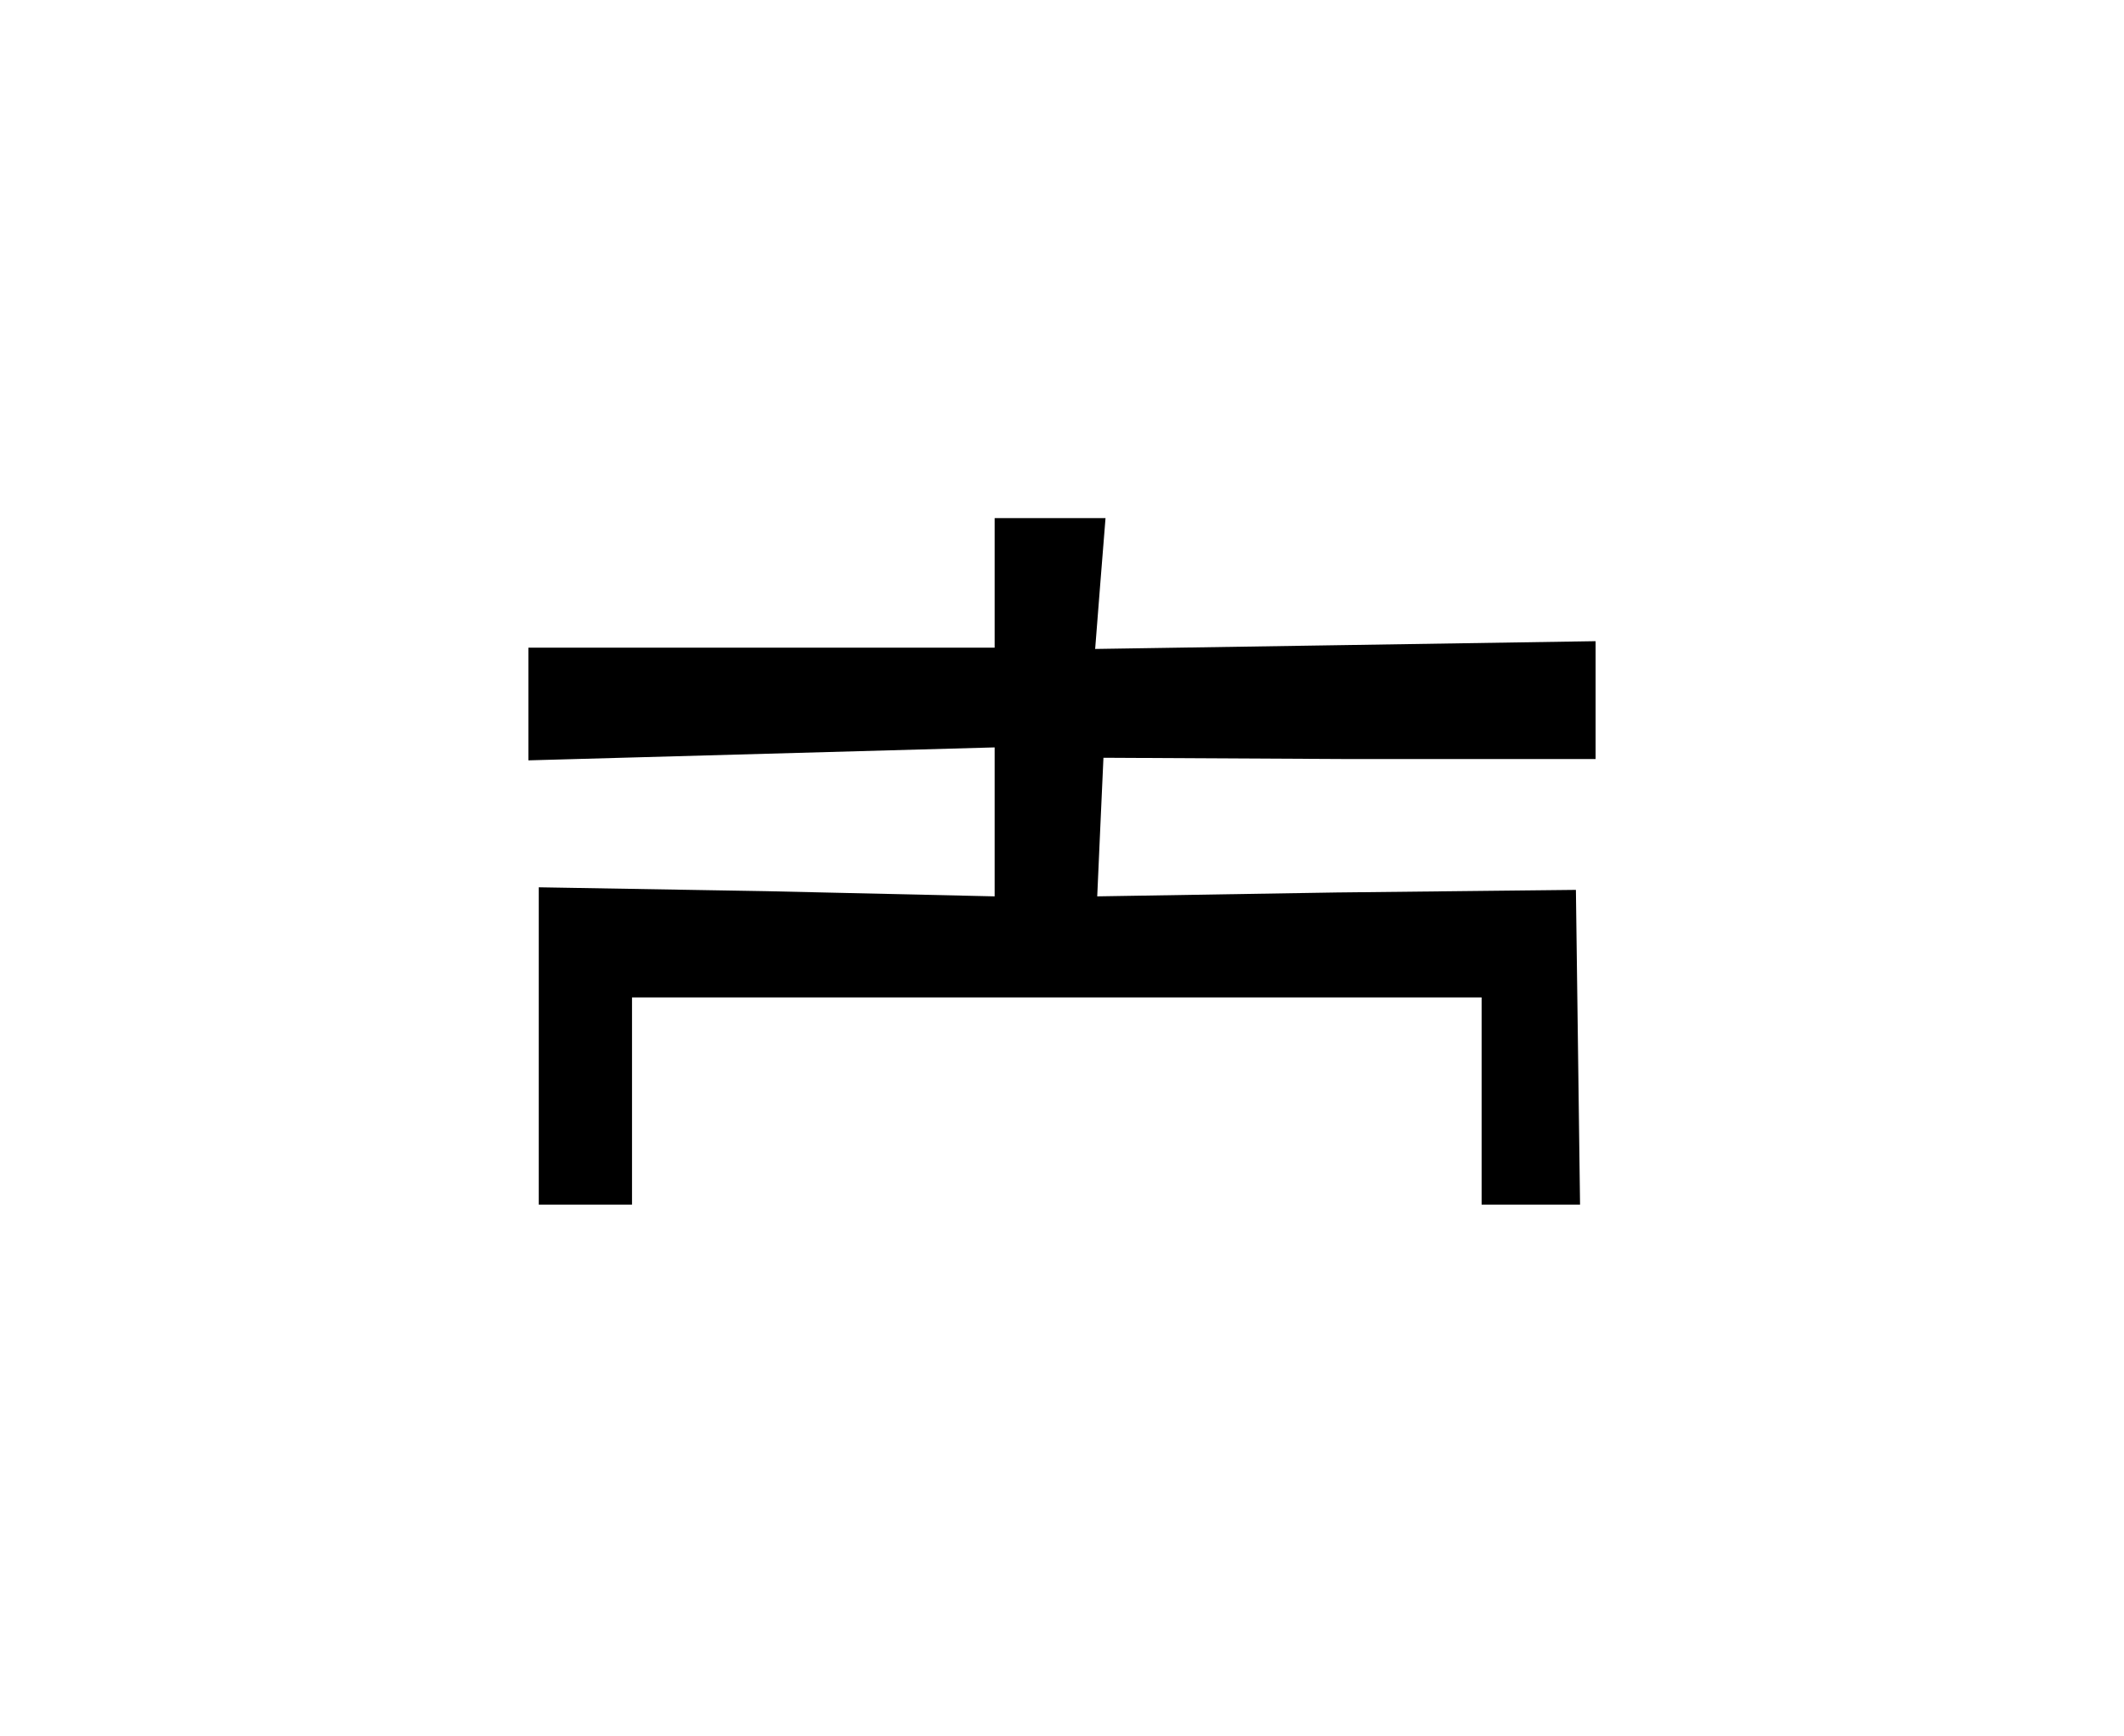 <?xml version="1.0" standalone="no"?>
<!DOCTYPE svg PUBLIC "-//W3C//DTD SVG 20010904//EN"
 "http://www.w3.org/TR/2001/REC-SVG-20010904/DTD/svg10.dtd">
<svg version="1.0" xmlns="http://www.w3.org/2000/svg"
 viewBox="-20 -10 164 134"
 preserveAspectRatio="xMidYMid meet">

<g transform="translate(0,124) scale(0.08,-0.1)"
fill="#000000" stroke="none">
<path d="M710 890 l0 -50 -225 0 -225 0 0 -43 0 -44 225 5 225 5 0 -58 0 -57
-220 4 -220 3 0 -122 0 -123 45 0 45 0 0 80 0 80 410 0 410 0 0 -80 0 -80 48
0 47 0 -2 122 -2 121 -231 -2 -231 -3 3 54 3 53 238 -1 237 0 0 45 0 46 -241
-3 -242 -3 5 51 5 50 -53 0 -54 0 0 -50z"/>
</g>
</svg>
